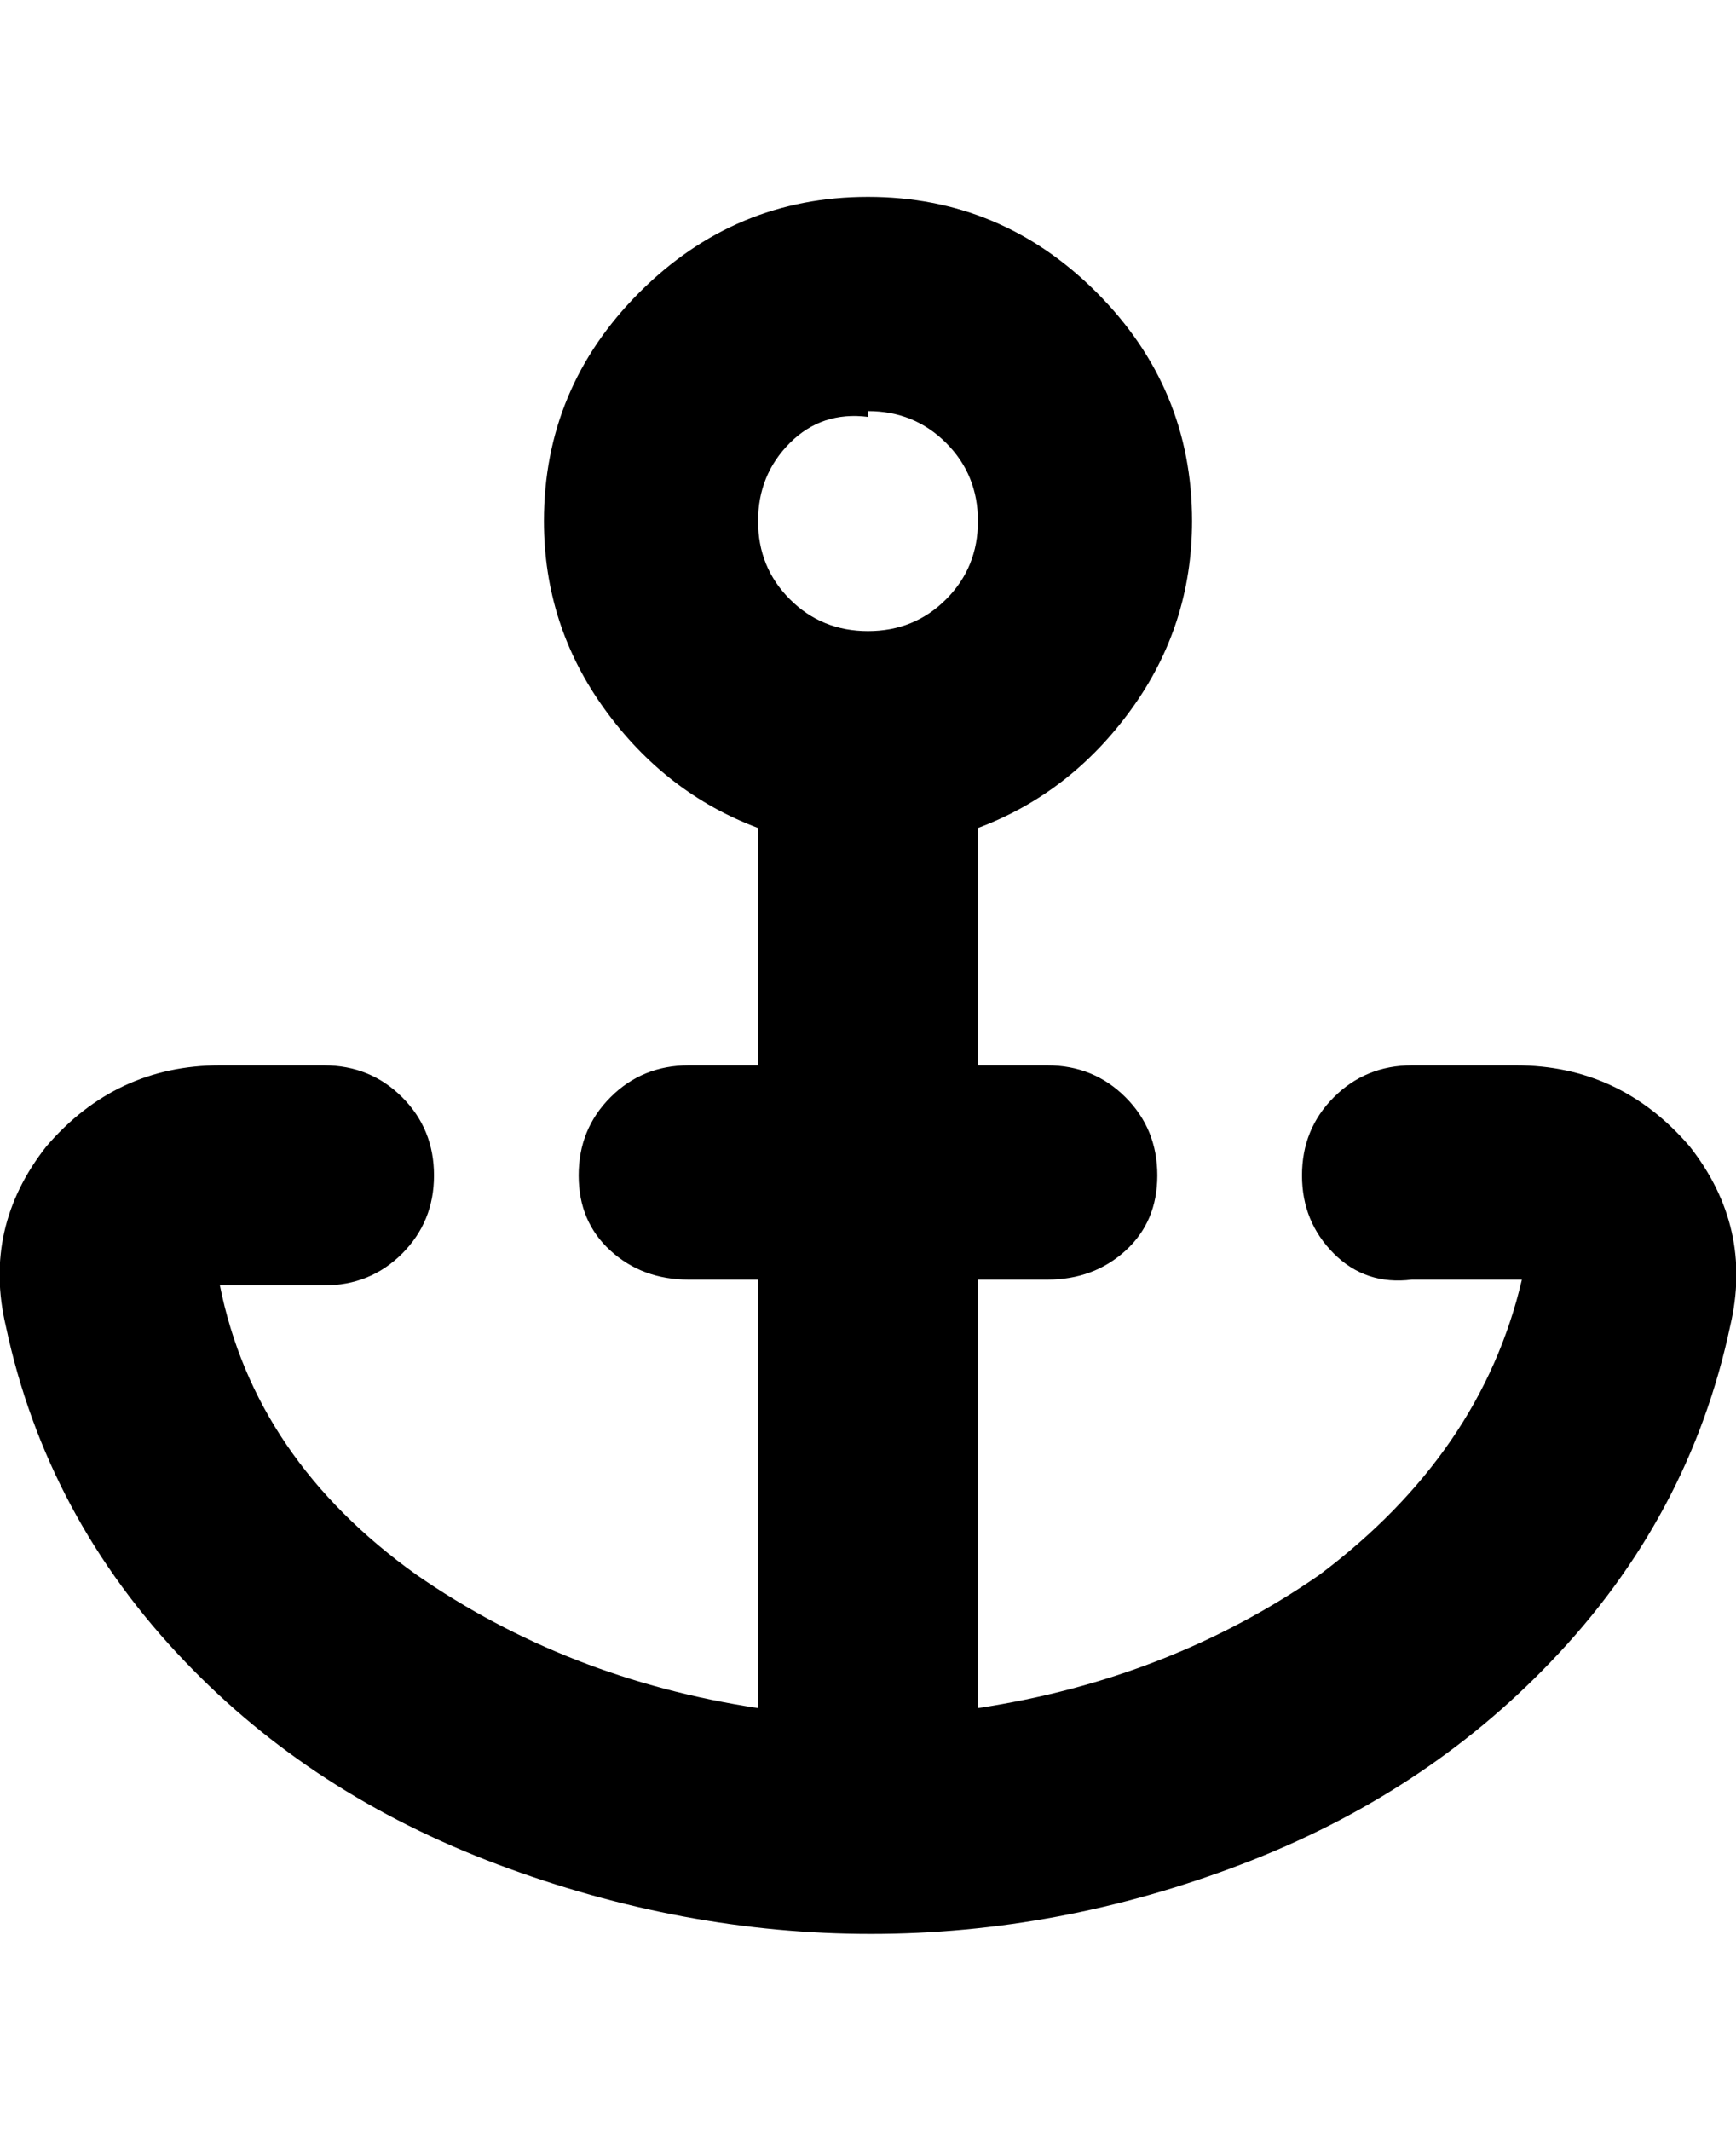 <svg viewBox="0 0 300 368" xmlns="http://www.w3.org/2000/svg"><path d="M292 198q-6-7-13.5-10.5T262 184h-18q-8 0-13.5 5.5T225 203q0 8 5.5 13.5T244 221h19q-7 30-35 51-26 18-59 23v-74h12q8 0 13.5-5t5.5-13q0-8-5.5-13.5T181 184h-12v-41q16-6 26.5-20.5T206 90q0-23-16.5-39.5T150 34q-23 0-39.5 16.5T94 90q0 18 10.5 32.5T131 143v41h-12q-8 0-13.5 5.5T100 203q0 8 5.5 13t13.5 5h12v74q-33-5-59-23-28-20-34-50h18q8 0 13.5-5.5T75 203q0-8-5.5-13.5T56 184H38q-9 0-16.5 3.5T8 198q-11 14-7 31 7 33 31 58 22 23 54 35t64.5 12q32.5 0 64-12t53.5-35q24-25 31-58 4-17-7-31zM150 71q8 0 13.5 5.5T169 90q0 8-5.5 13.5T150 109q-8 0-13.5-5.5T131 90q0-8 5.5-13.5T150 72v-1z"/></svg>